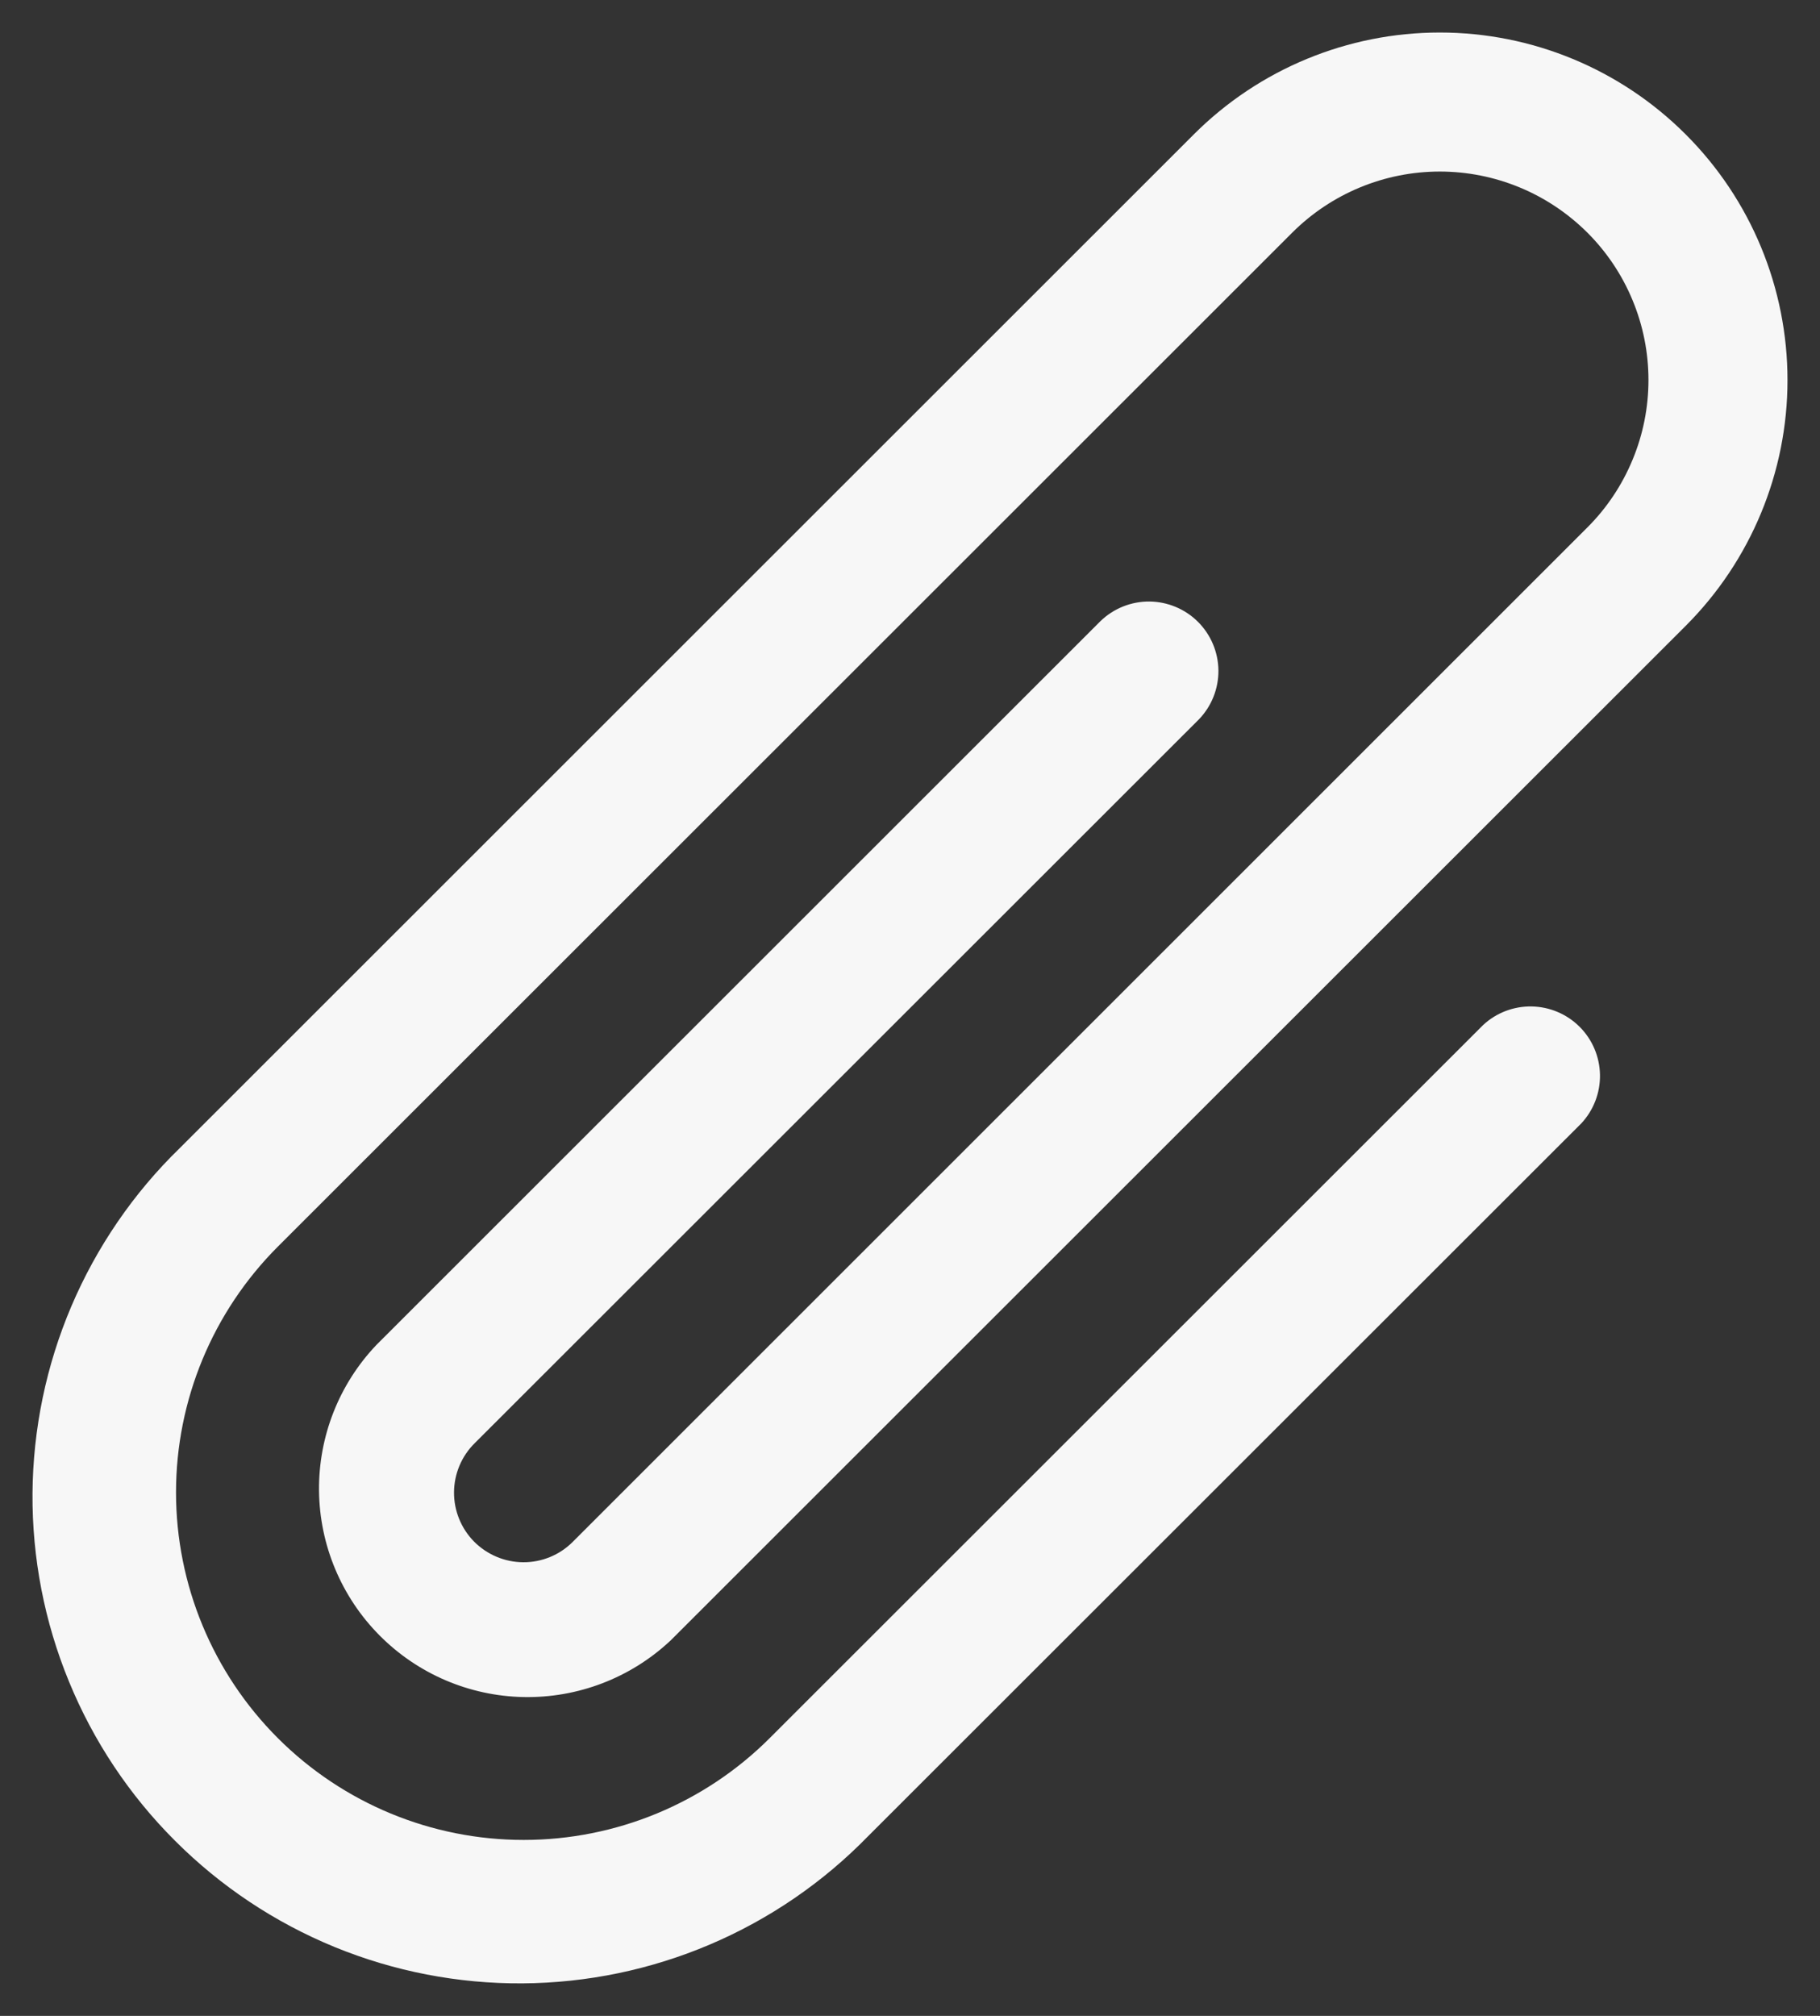 <svg width="28" height="31" viewBox="0 0 28 31" fill="none" xmlns="http://www.w3.org/2000/svg">
<rect x="0" y="0" width="28" height="31" fill="#333333" stroke="none"/>
<path fill-rule="evenodd" clip-rule="evenodd" d="M24.421 3.577C24.122 3.28 23.769 3.043 23.379 2.882C22.99 2.721 22.572 2.638 22.151 2.638C21.729 2.638 21.312 2.721 20.923 2.882C20.533 3.043 20.179 3.28 19.881 3.577L4.275 19.17C3.272 20.173 2.708 21.532 2.708 22.95C2.708 24.367 3.272 25.727 4.275 26.729C5.279 27.732 6.64 28.295 8.058 28.294C9.477 28.294 10.838 27.731 11.841 26.729L22.816 15.764C23.018 15.575 23.287 15.472 23.564 15.477C23.841 15.482 24.106 15.594 24.302 15.79C24.498 15.986 24.61 16.25 24.615 16.527C24.62 16.804 24.517 17.072 24.328 17.275L13.353 28.239C12.661 28.949 11.835 29.514 10.922 29.902C10.01 30.29 9.03 30.493 8.038 30.5C7.046 30.506 6.063 30.316 5.146 29.94C4.228 29.563 3.395 29.009 2.694 28.308C1.992 27.608 1.437 26.775 1.061 25.858C0.684 24.942 0.494 23.96 0.5 22.969C0.507 21.978 0.71 20.998 1.098 20.087C1.487 19.175 2.052 18.349 2.763 17.658L18.368 2.065C19.371 1.063 20.732 0.5 22.151 0.5C23.57 0.5 24.93 1.063 25.933 2.066C26.937 3.068 27.5 4.428 27.5 5.846C27.5 7.263 26.936 8.623 25.933 9.625L10.336 25.208L10.325 25.219L10.315 25.229L10.312 25.232L10.308 25.235C9.698 25.804 8.89 26.113 8.055 26.097C7.221 26.081 6.426 25.741 5.838 25.148C5.251 24.556 4.917 23.759 4.908 22.925C4.899 22.092 5.215 21.287 5.79 20.683L16.931 9.551C17.133 9.356 17.403 9.248 17.684 9.25C17.964 9.253 18.233 9.365 18.431 9.563C18.629 9.761 18.742 10.029 18.745 10.31C18.747 10.59 18.64 10.86 18.445 11.062L7.303 22.193C7.101 22.392 6.987 22.664 6.985 22.947C6.983 23.231 7.094 23.504 7.293 23.706C7.493 23.907 7.764 24.022 8.048 24.024C8.332 24.026 8.605 23.915 8.807 23.715L24.421 8.111C24.719 7.814 24.955 7.46 25.116 7.071C25.278 6.682 25.361 6.265 25.361 5.844C25.361 5.423 25.278 5.005 25.116 4.616C24.955 4.227 24.719 3.875 24.421 3.577Z" fill="#F7F7F7"/>
</svg>
